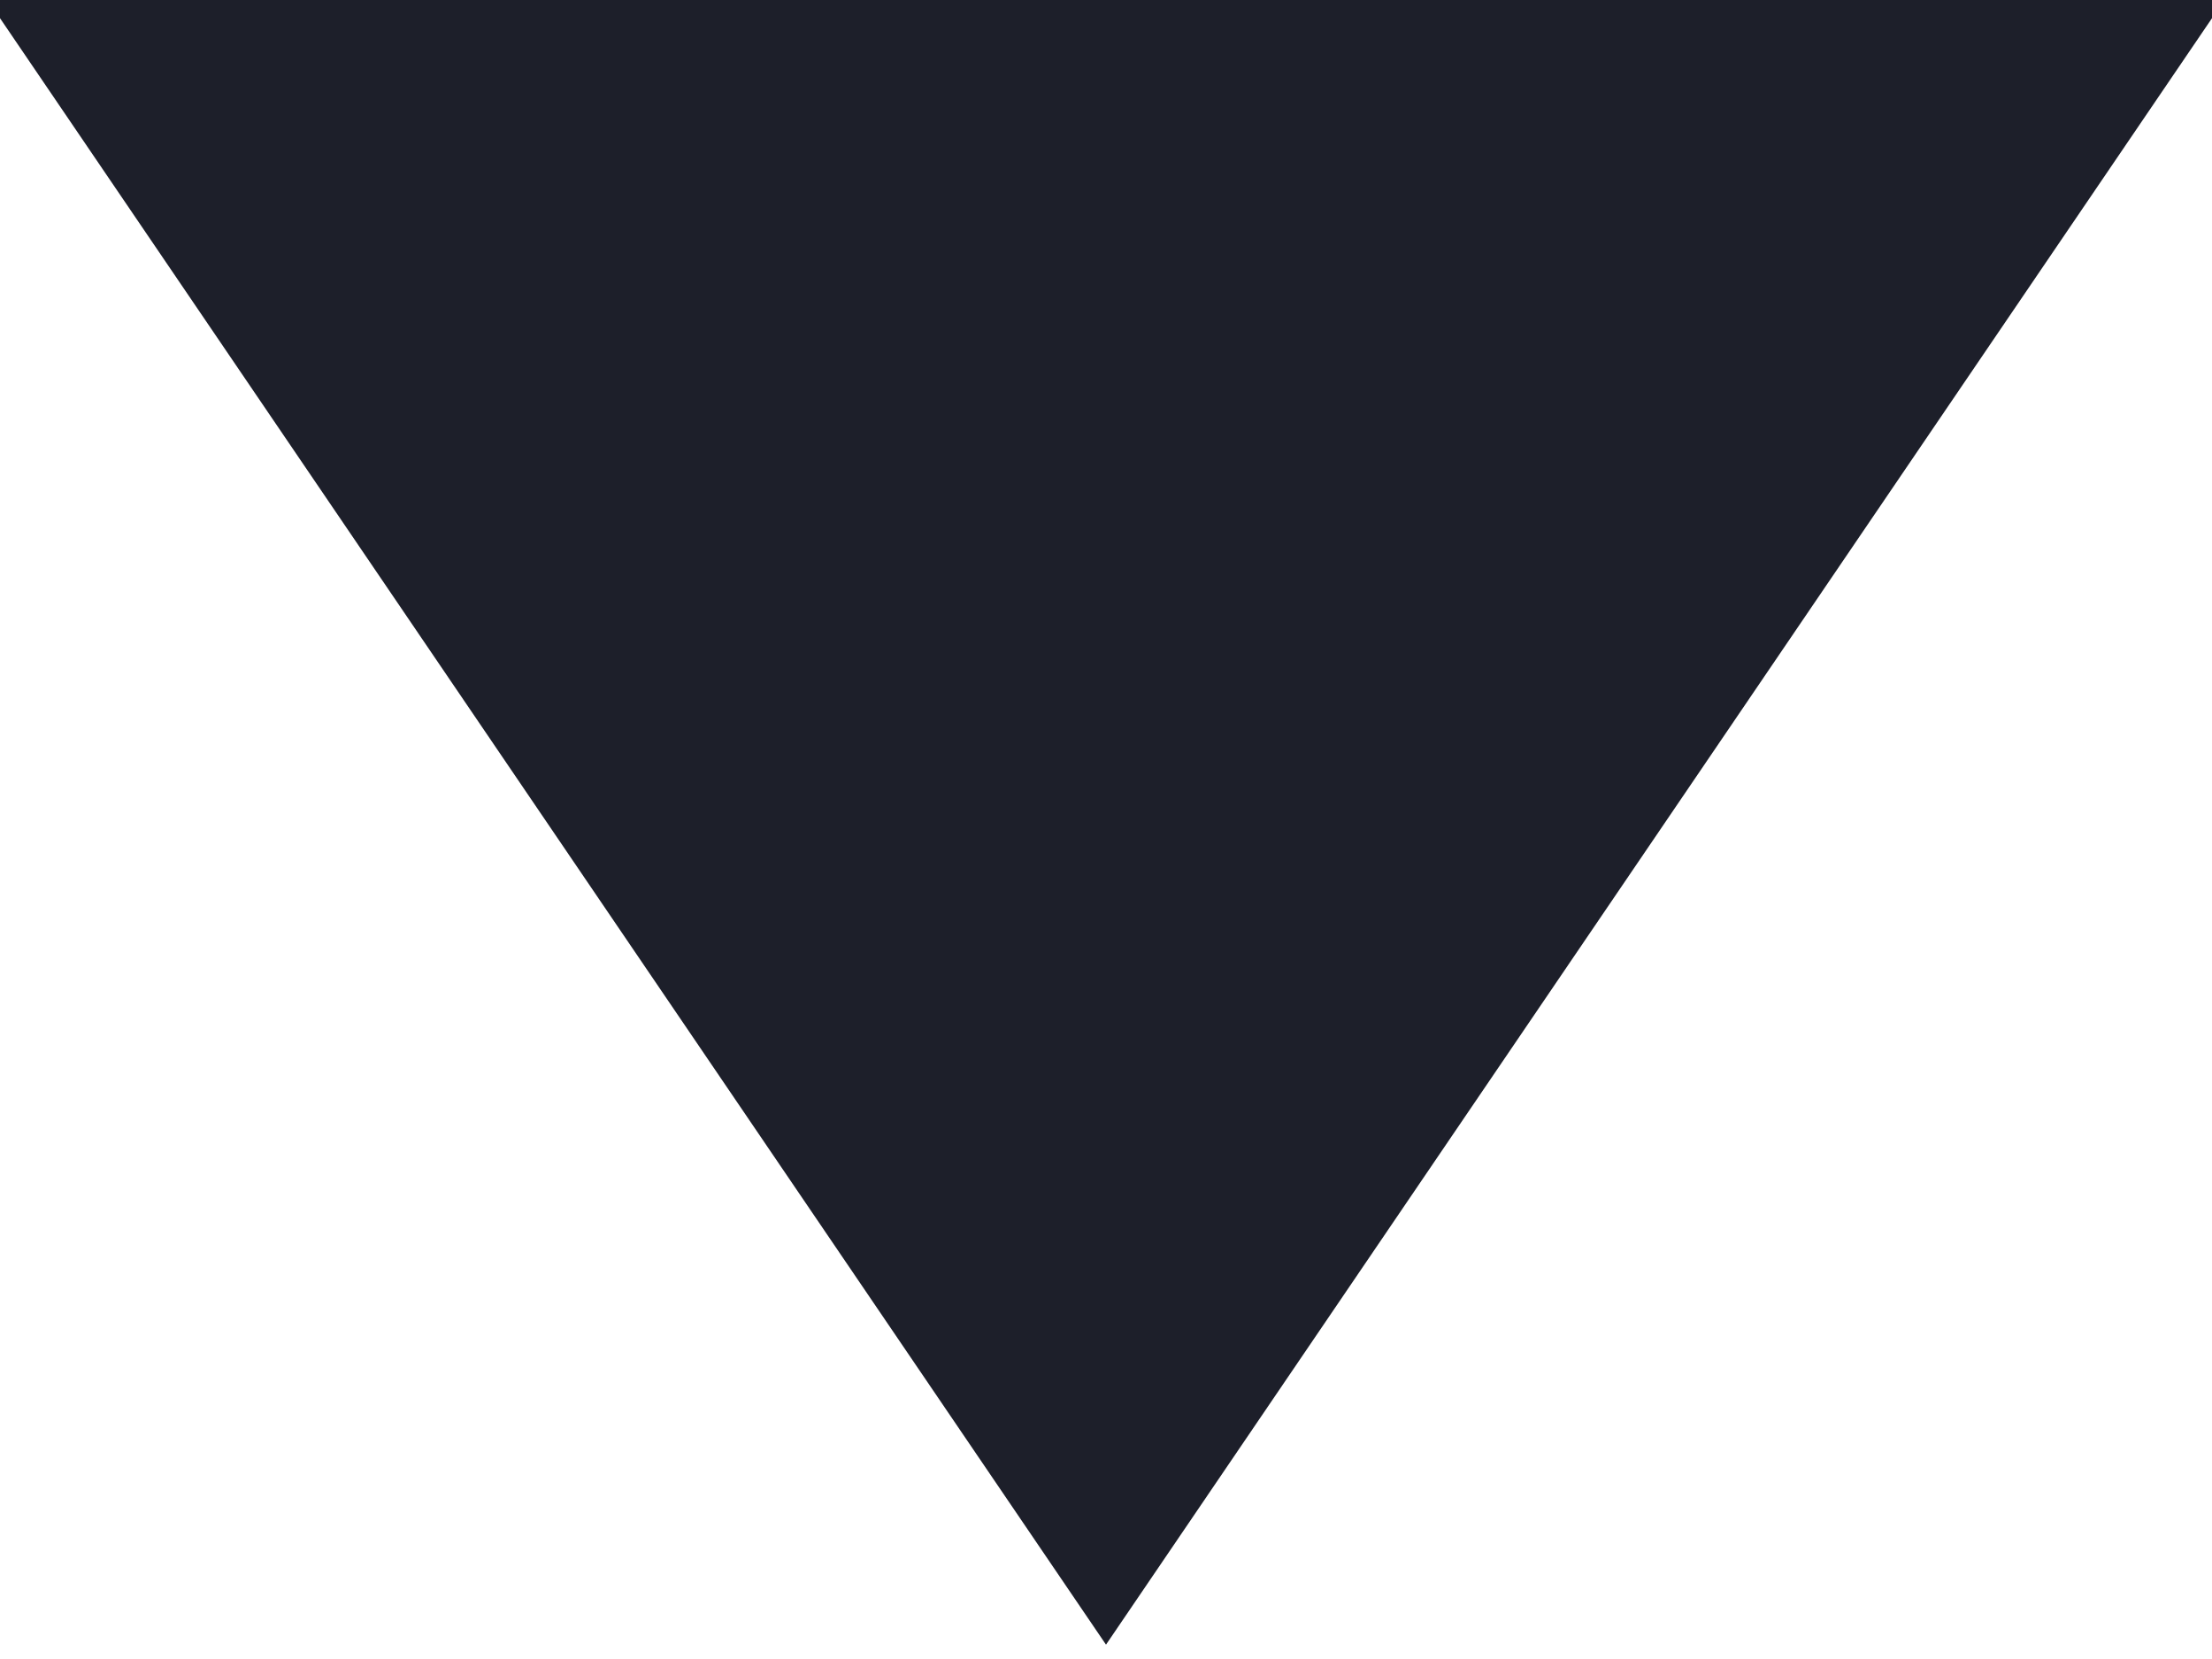 <svg preserveAspectRatio="none" viewBox="0 0 100 102" height="75" width="100%" version="1" xmlns="http://www.w3.org/2000/svg">
 <path d="M0 0 L50 100 L100 0 Z" fill="#1D1F2A" stroke="#1D1F2A"></path>
</svg>
